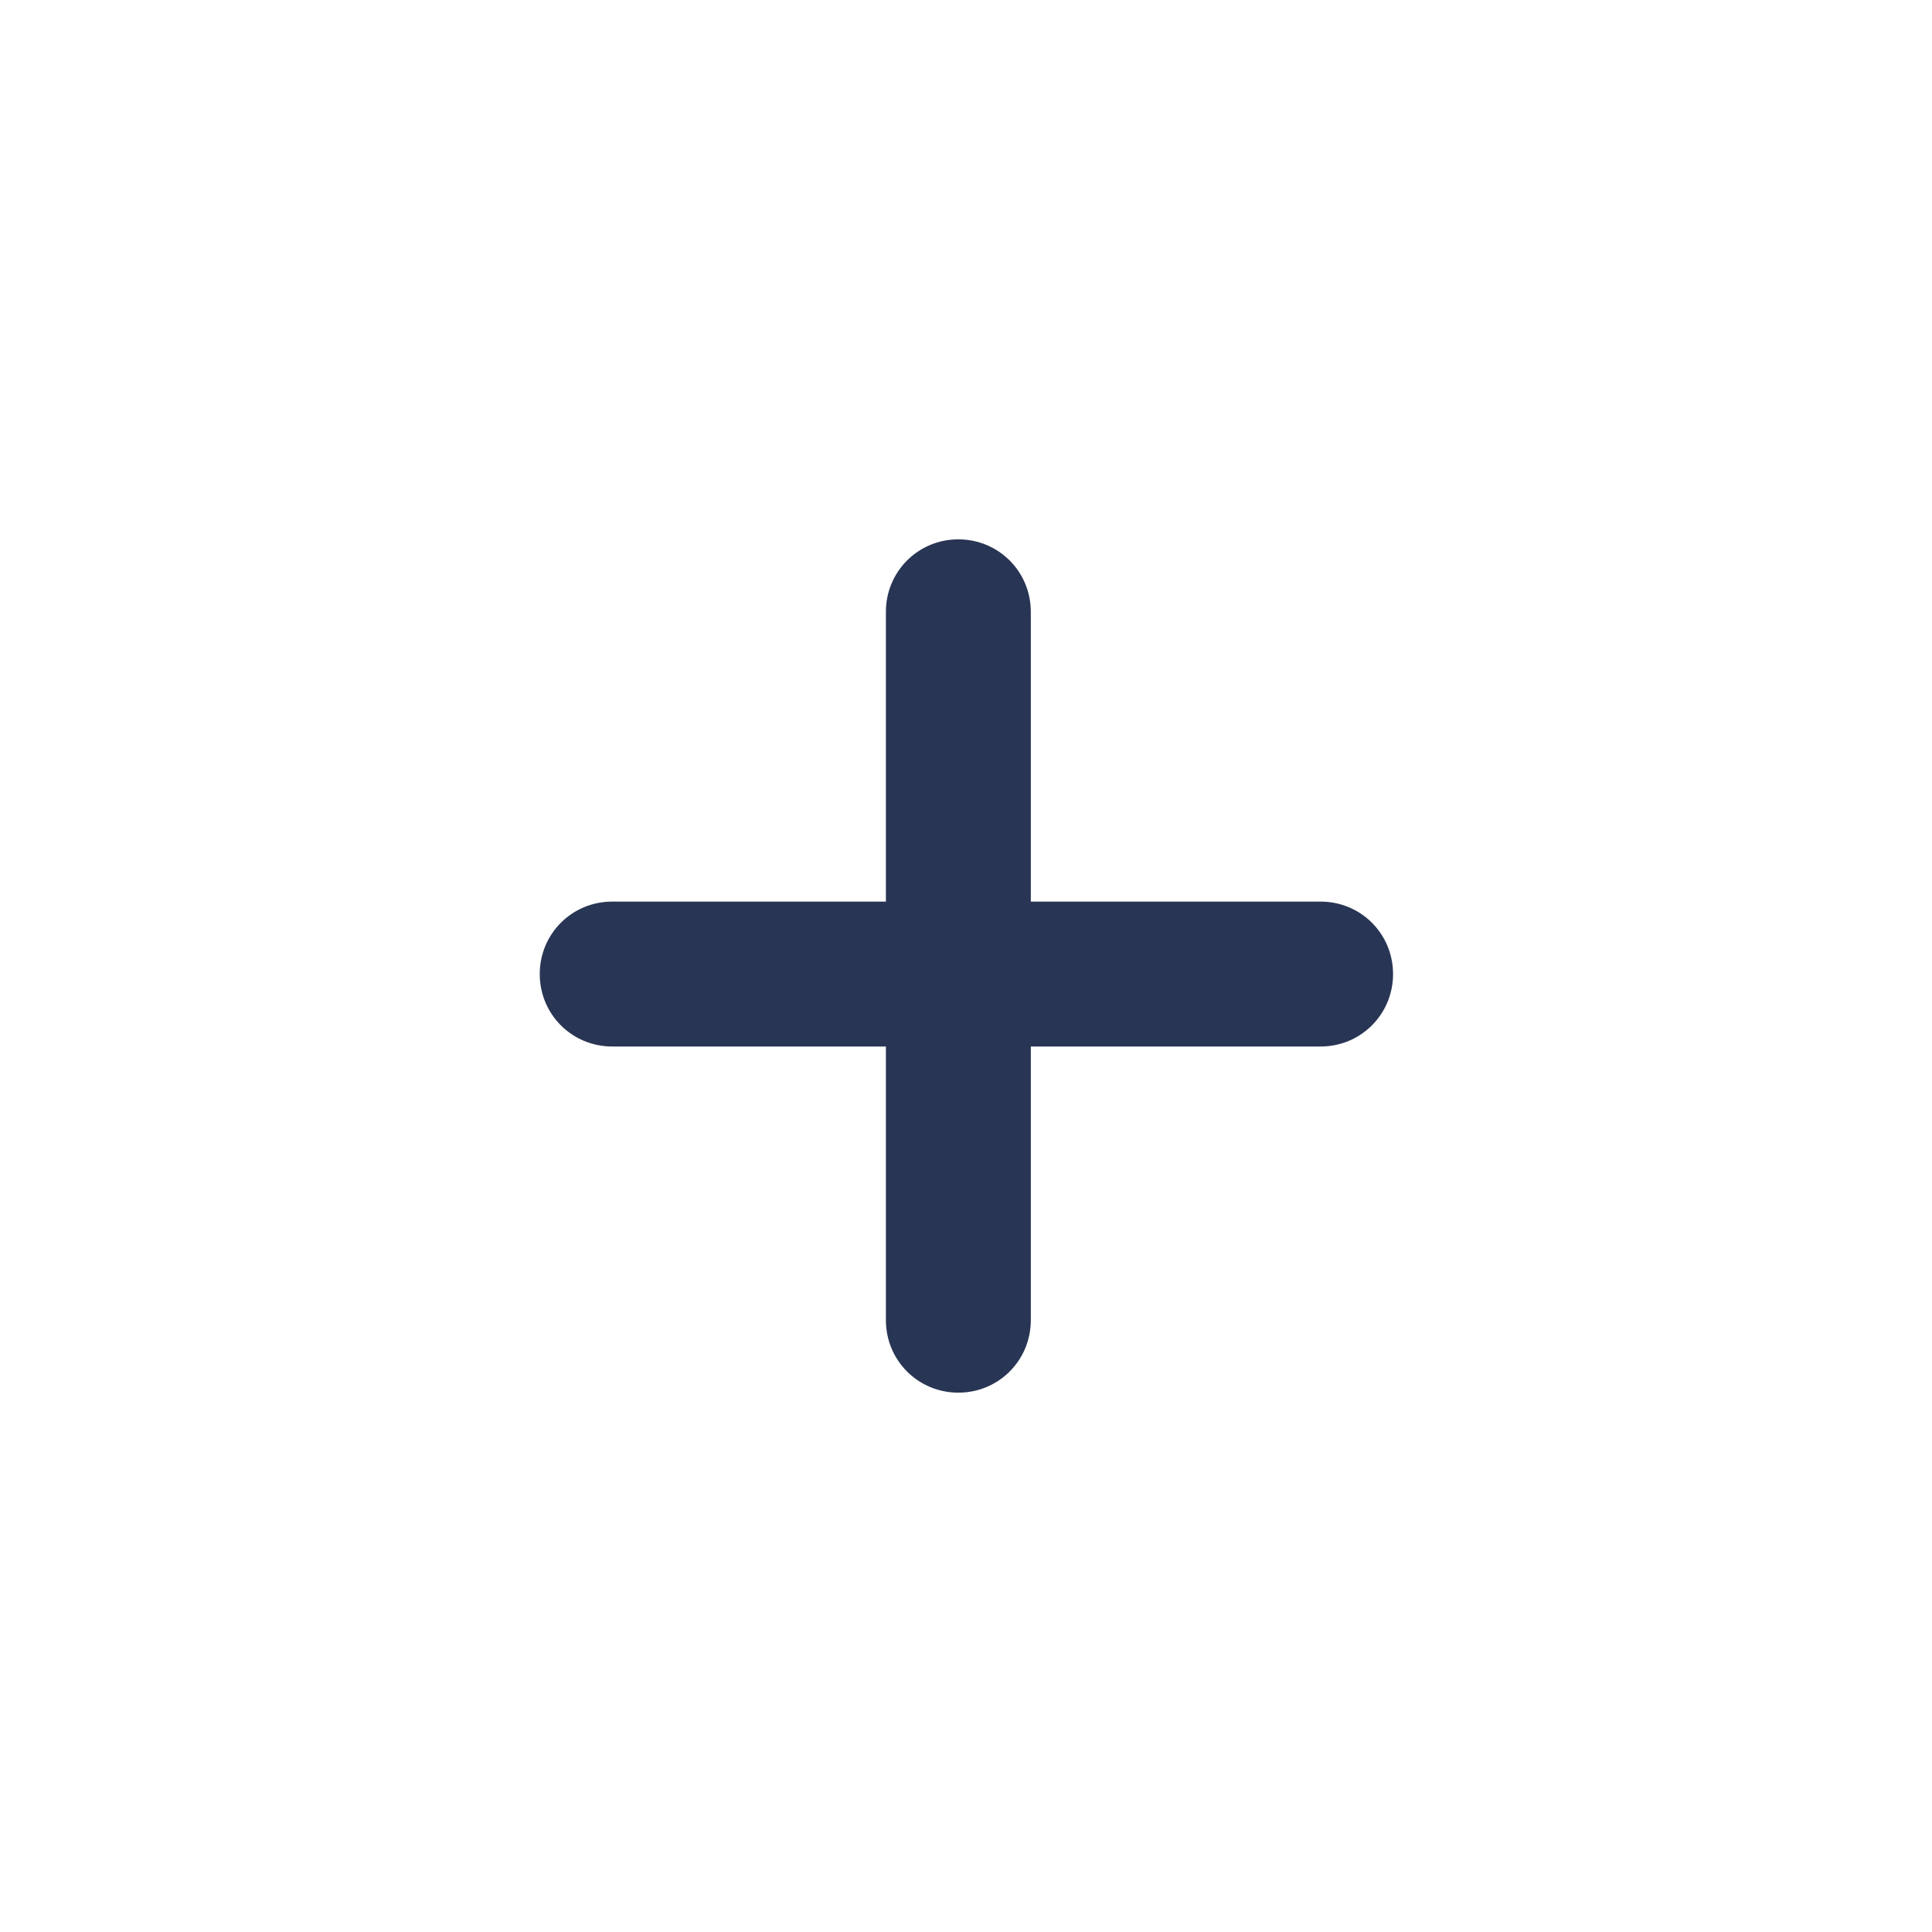 <svg width="24" height="24" fill="none" xmlns="http://www.w3.org/2000/svg"><path d="M17.305 12.1c0 .5-.4.9-.9.9h-3.6v3.4c0 .5-.4.9-.9.9s-.9-.4-.9-.9V13h-3.4c-.5 0-.9-.4-.9-.9s.4-.9.9-.9h3.4V7.6c0-.5.4-.9.9-.9s.9.4.9.9v3.6h3.6c.5 0 .9.4.9.9z" fill="#293554"/></svg>